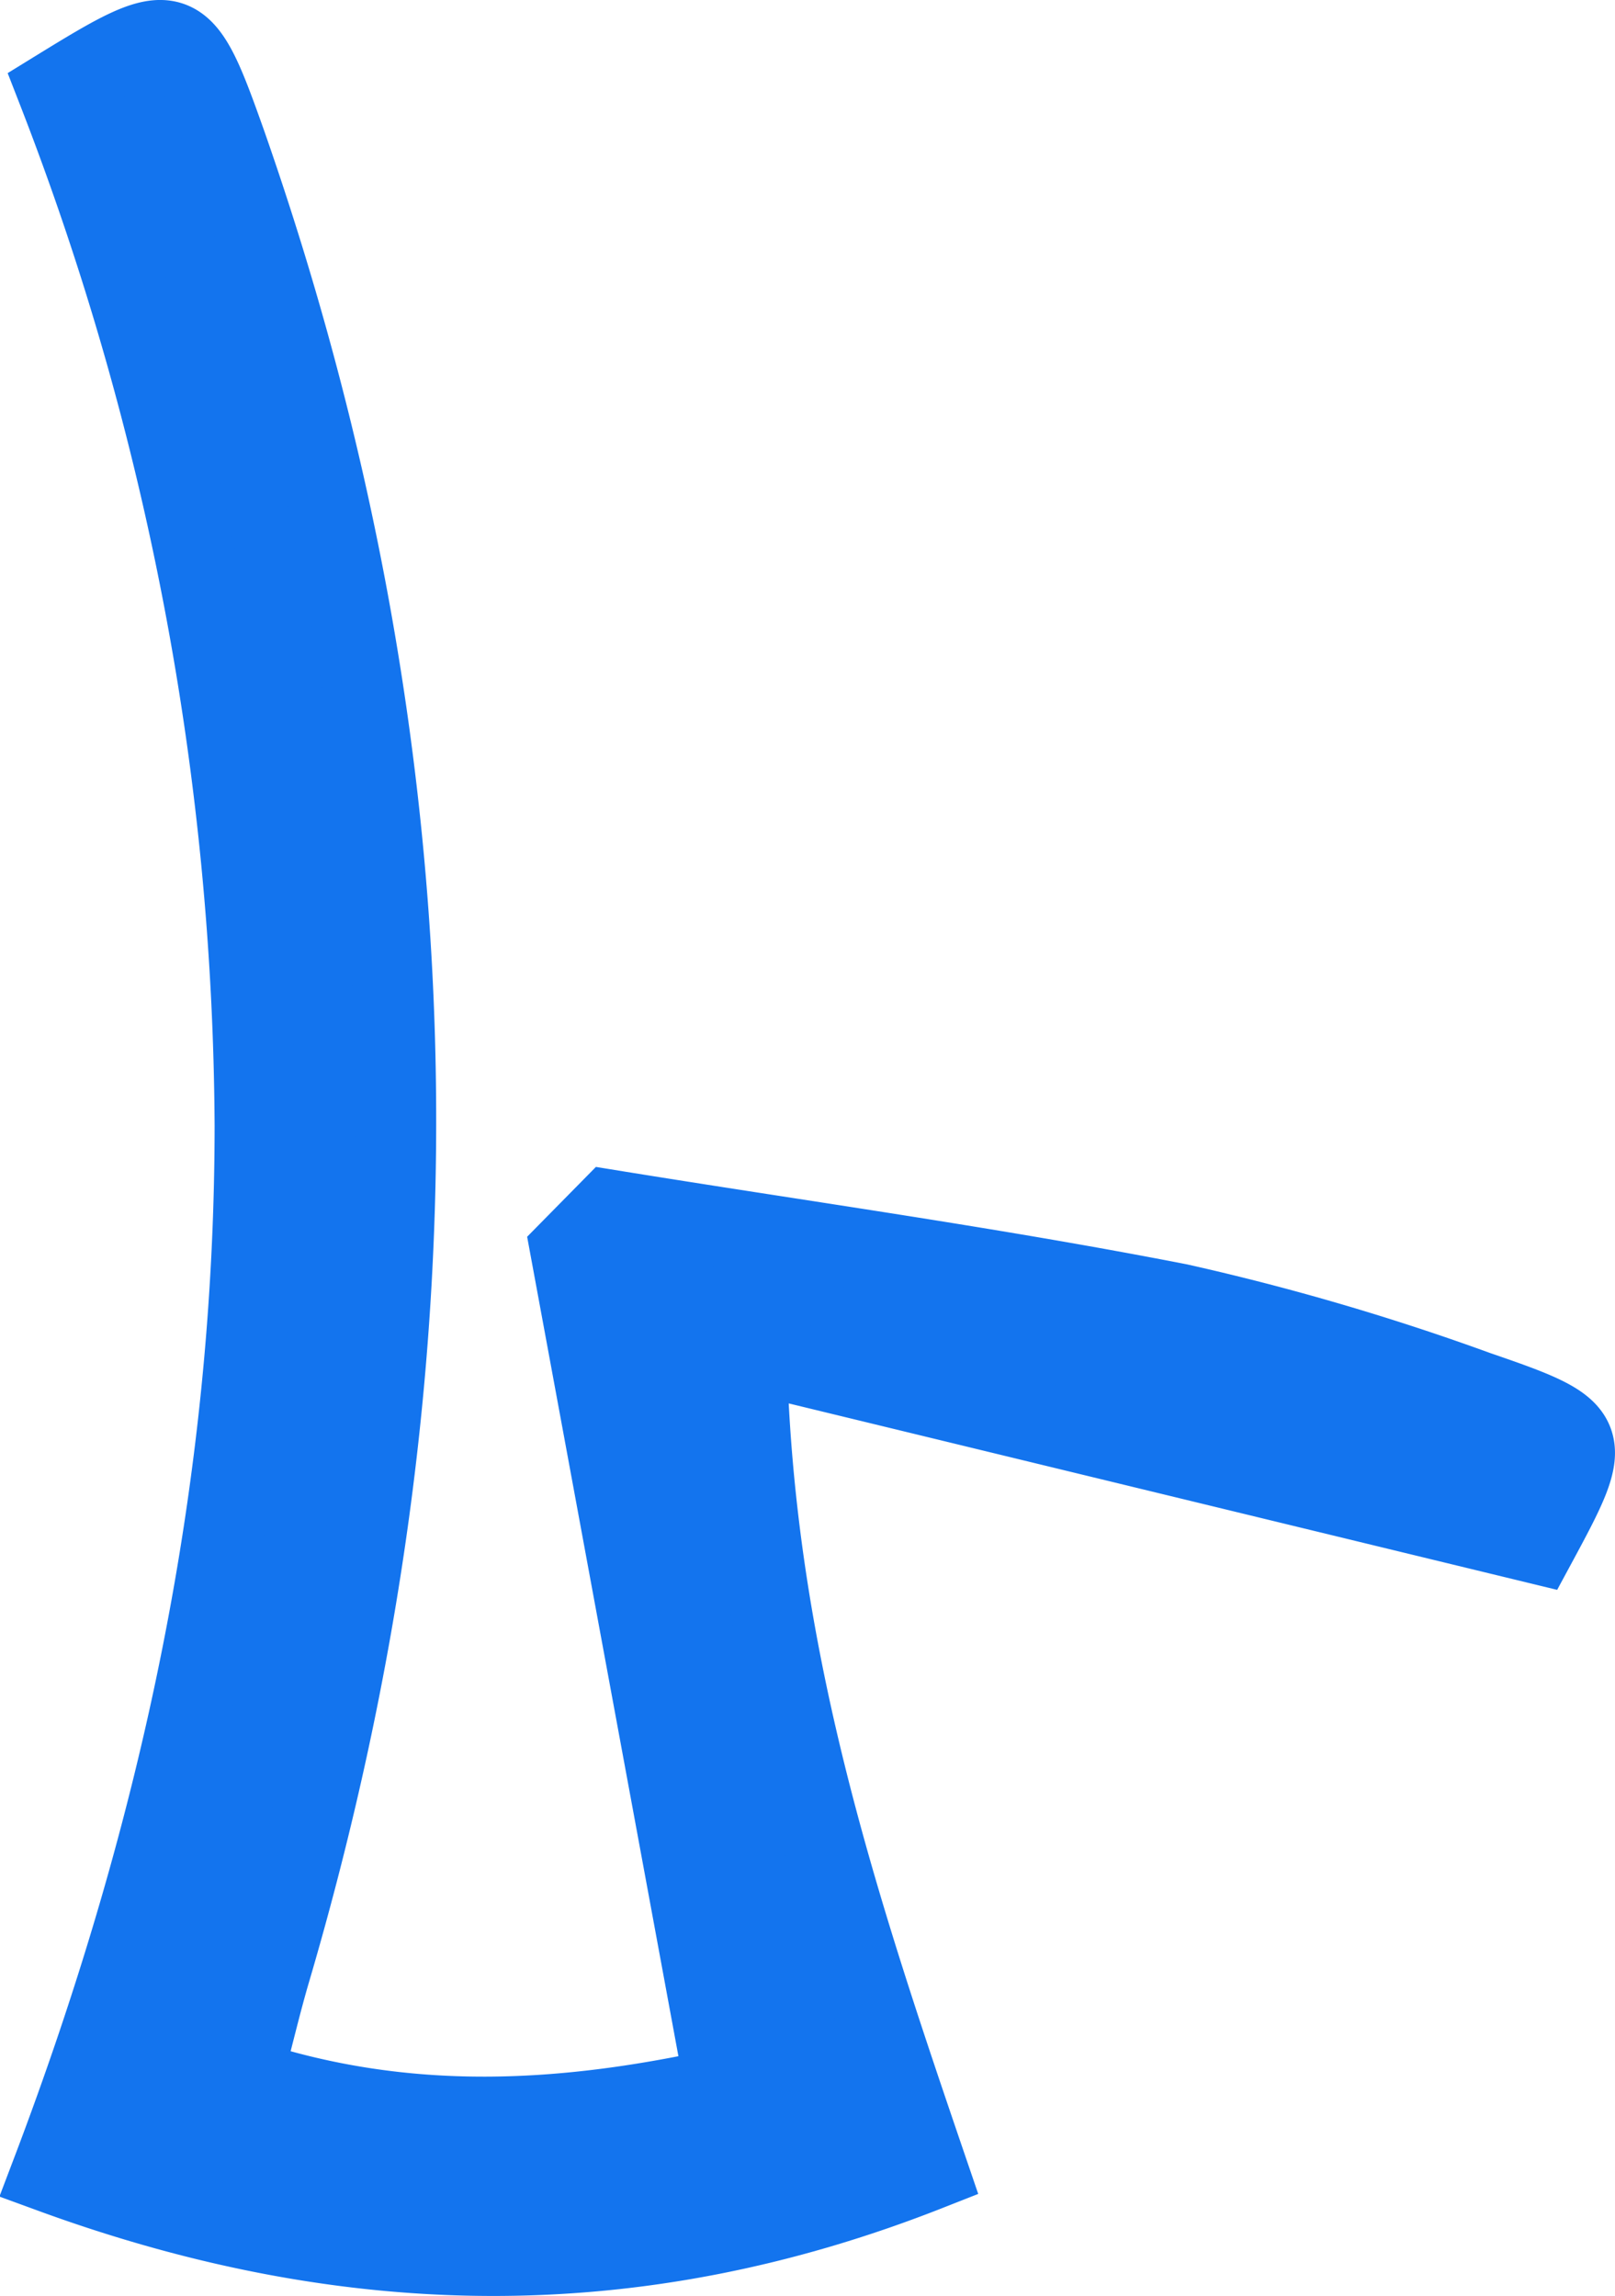 <svg xmlns="http://www.w3.org/2000/svg" viewBox="0 0 80.22 114.04"><defs><style>.cls-1{fill:#1374ee;stroke:#1374ee;stroke-miterlimit:10;stroke-width:4px;}</style></defs><g id="Layer_2" data-name="Layer 2"><g id="Layer_1-2" data-name="Layer 1"><path class="cls-1" d="M30.3,60.1c9.42,1.53,18.89,2.83,28.26,4.66A120,120,0,0,1,73.38,69.1c5.83,2,5.84,2.19,2.94,7.56L37.08,67.14c.33,15,4.51,27.52,9,40.67-14.42,5.68-28.63,5.56-43.52.11,6.46-17,10.09-34.14,10.1-52A143.89,143.89,0,0,0,2.85,4.46C8.81.79,9,.86,11.24,7.17c10.49,30,11.15,60.27,2.18,90.75-.46,1.57-.83,3.16-1.4,5.32,8.19,2.72,16.06,2.21,24,.45l-7.68-41.6Z"/></g></g></svg>